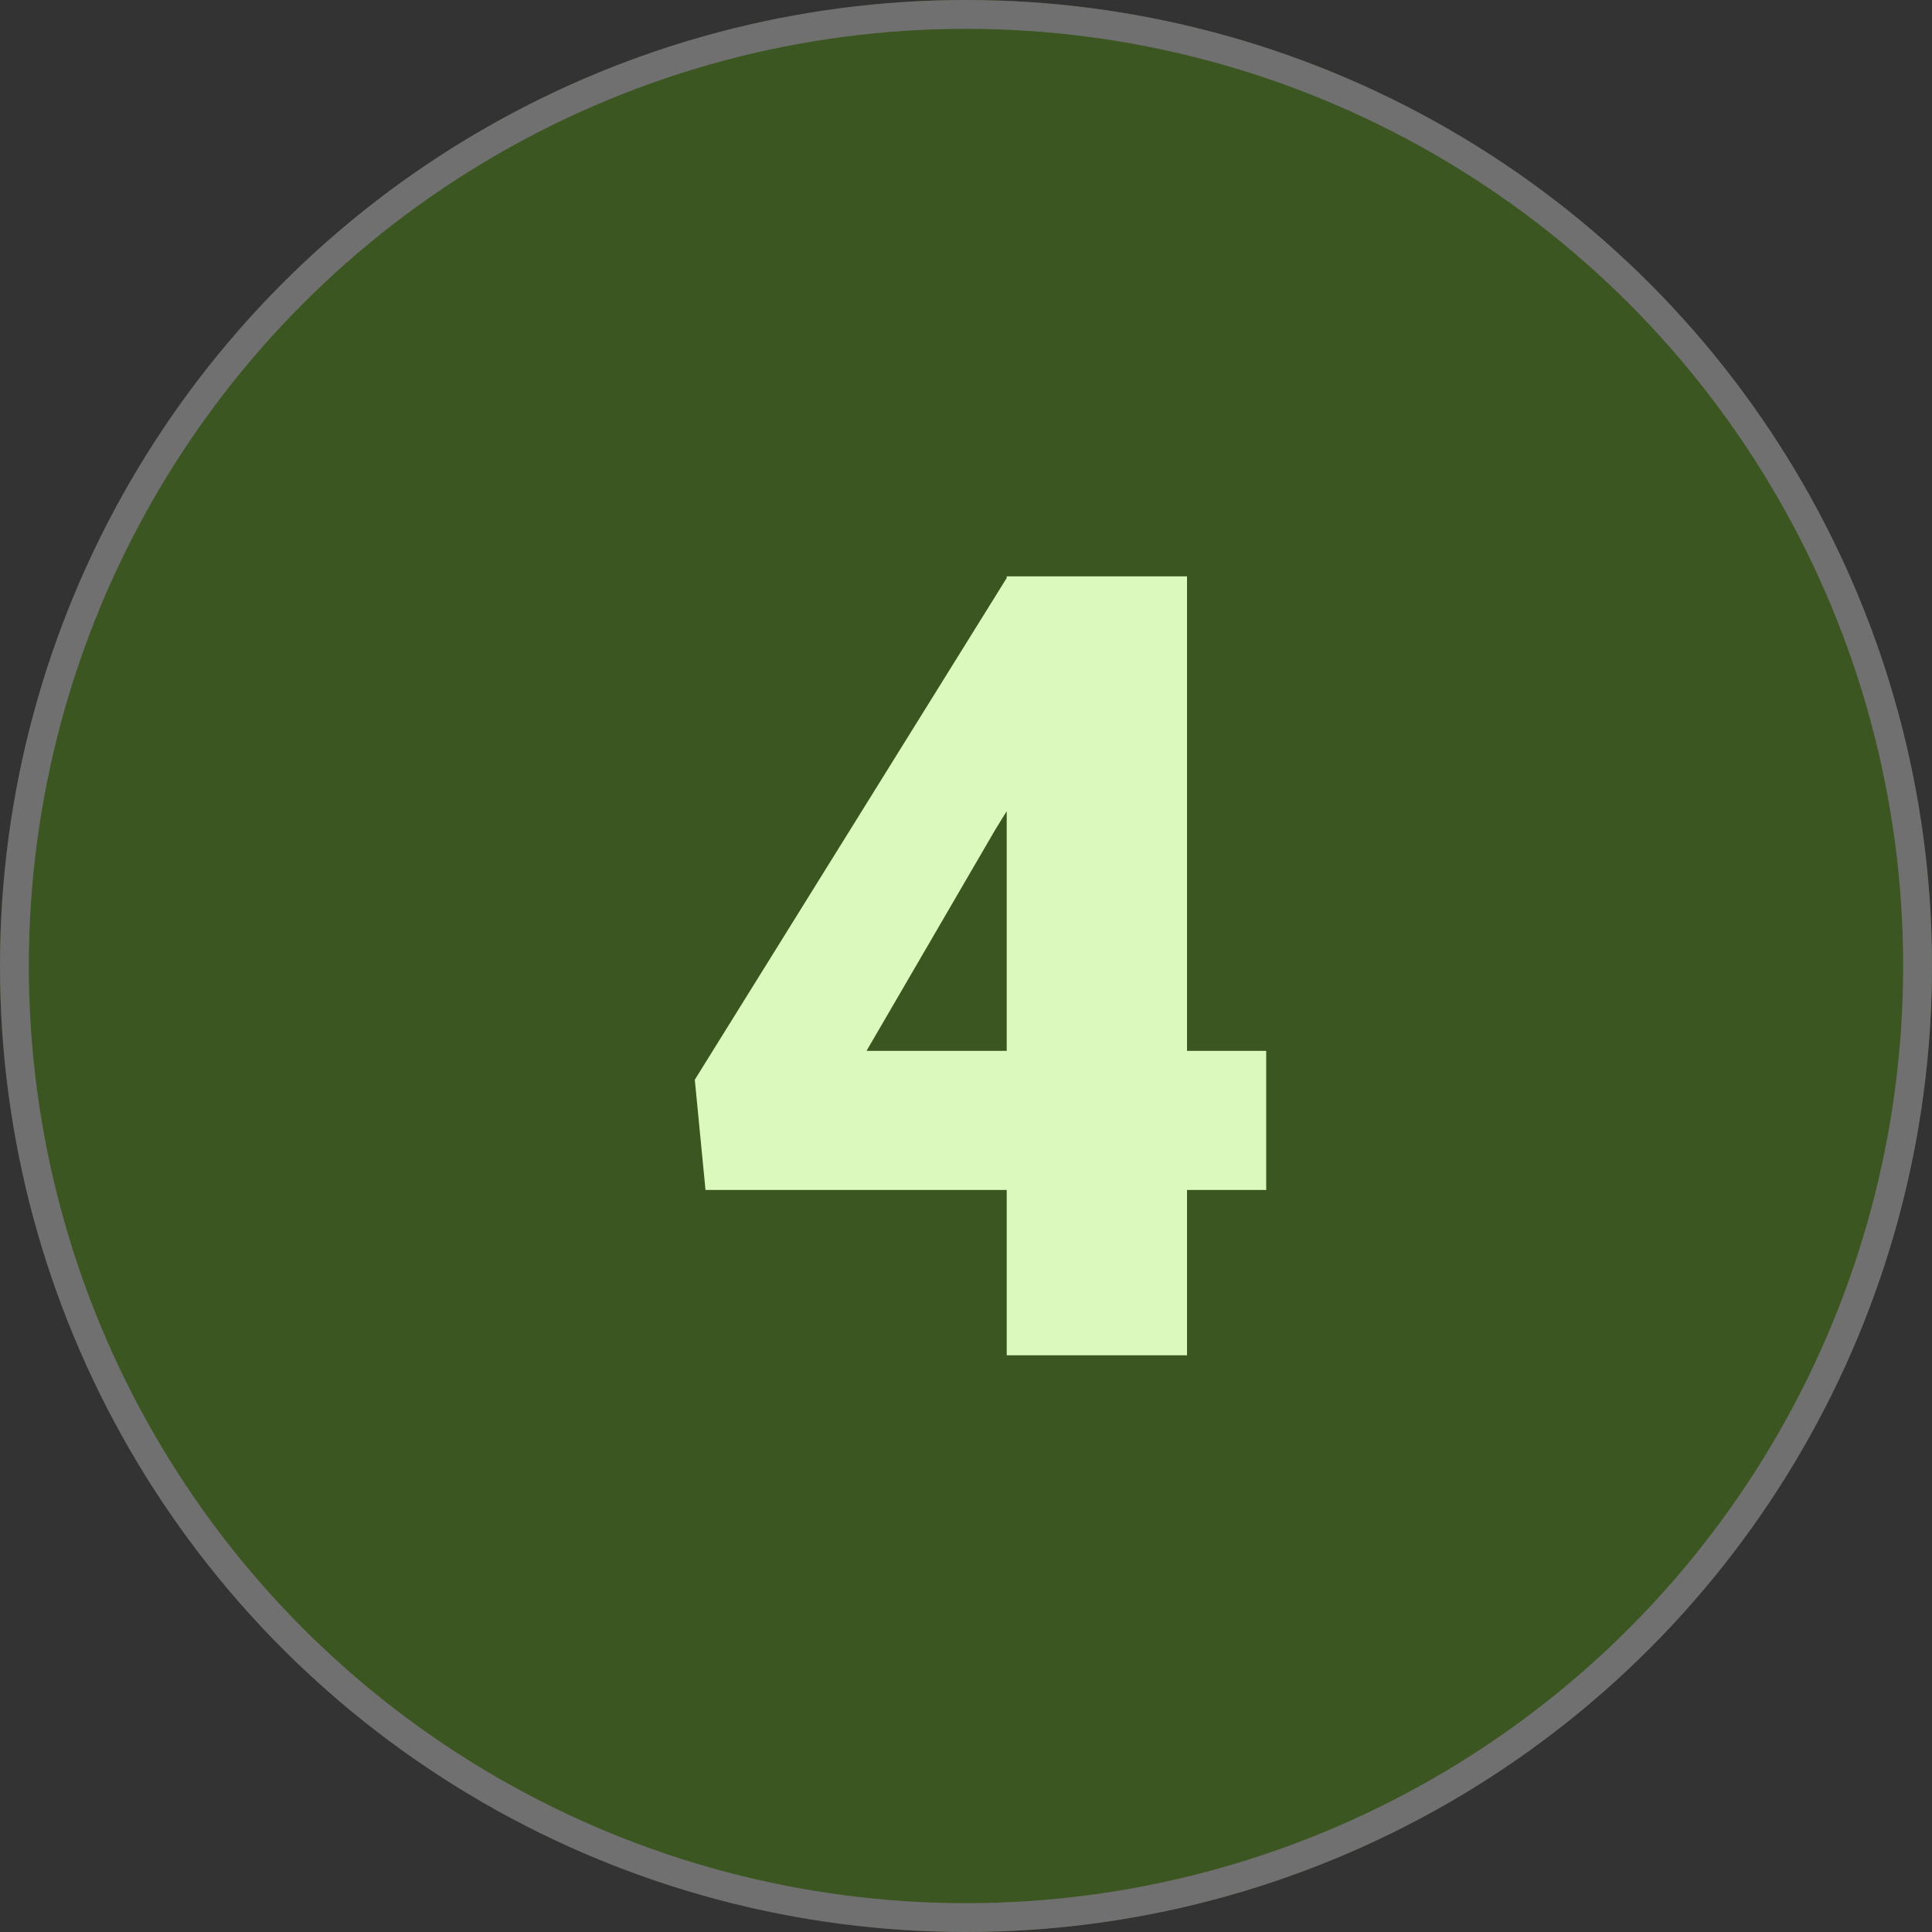 <svg xmlns="http://www.w3.org/2000/svg" width="67" height="67" viewBox="0 0 67 67">
  <rect x="0" y="0" width="67" height="67" fill="#333333" stroke="none"/>
  <g id="Grupo_1075881" data-name="Grupo 1075881" transform="translate(-285 -1551.811)">
    <g id="Elipse_4291" data-name="Elipse 4291" transform="translate(285 1551.811)" fill="#3b5620" stroke="#707070" stroke-width="1">
      <circle cx="33.5" cy="33.5" r="33.5" stroke="none"/>
      <circle cx="33.5" cy="33.5" r="33" fill="none"/>
    </g>
    <path id="Trazado_816302" data-name="Trazado 816302" d="M18.165-10.558h2.746v4.824H18.165V0H11.912V-5.733H1.466L1.095-9.556l10.817-17.4v-.056h6.253Zm-11.114,0h4.861V-18.87l-.39.631Z" transform="translate(308 1598.811)" fill="#dbf9bd"/>
  </g>
</svg>
